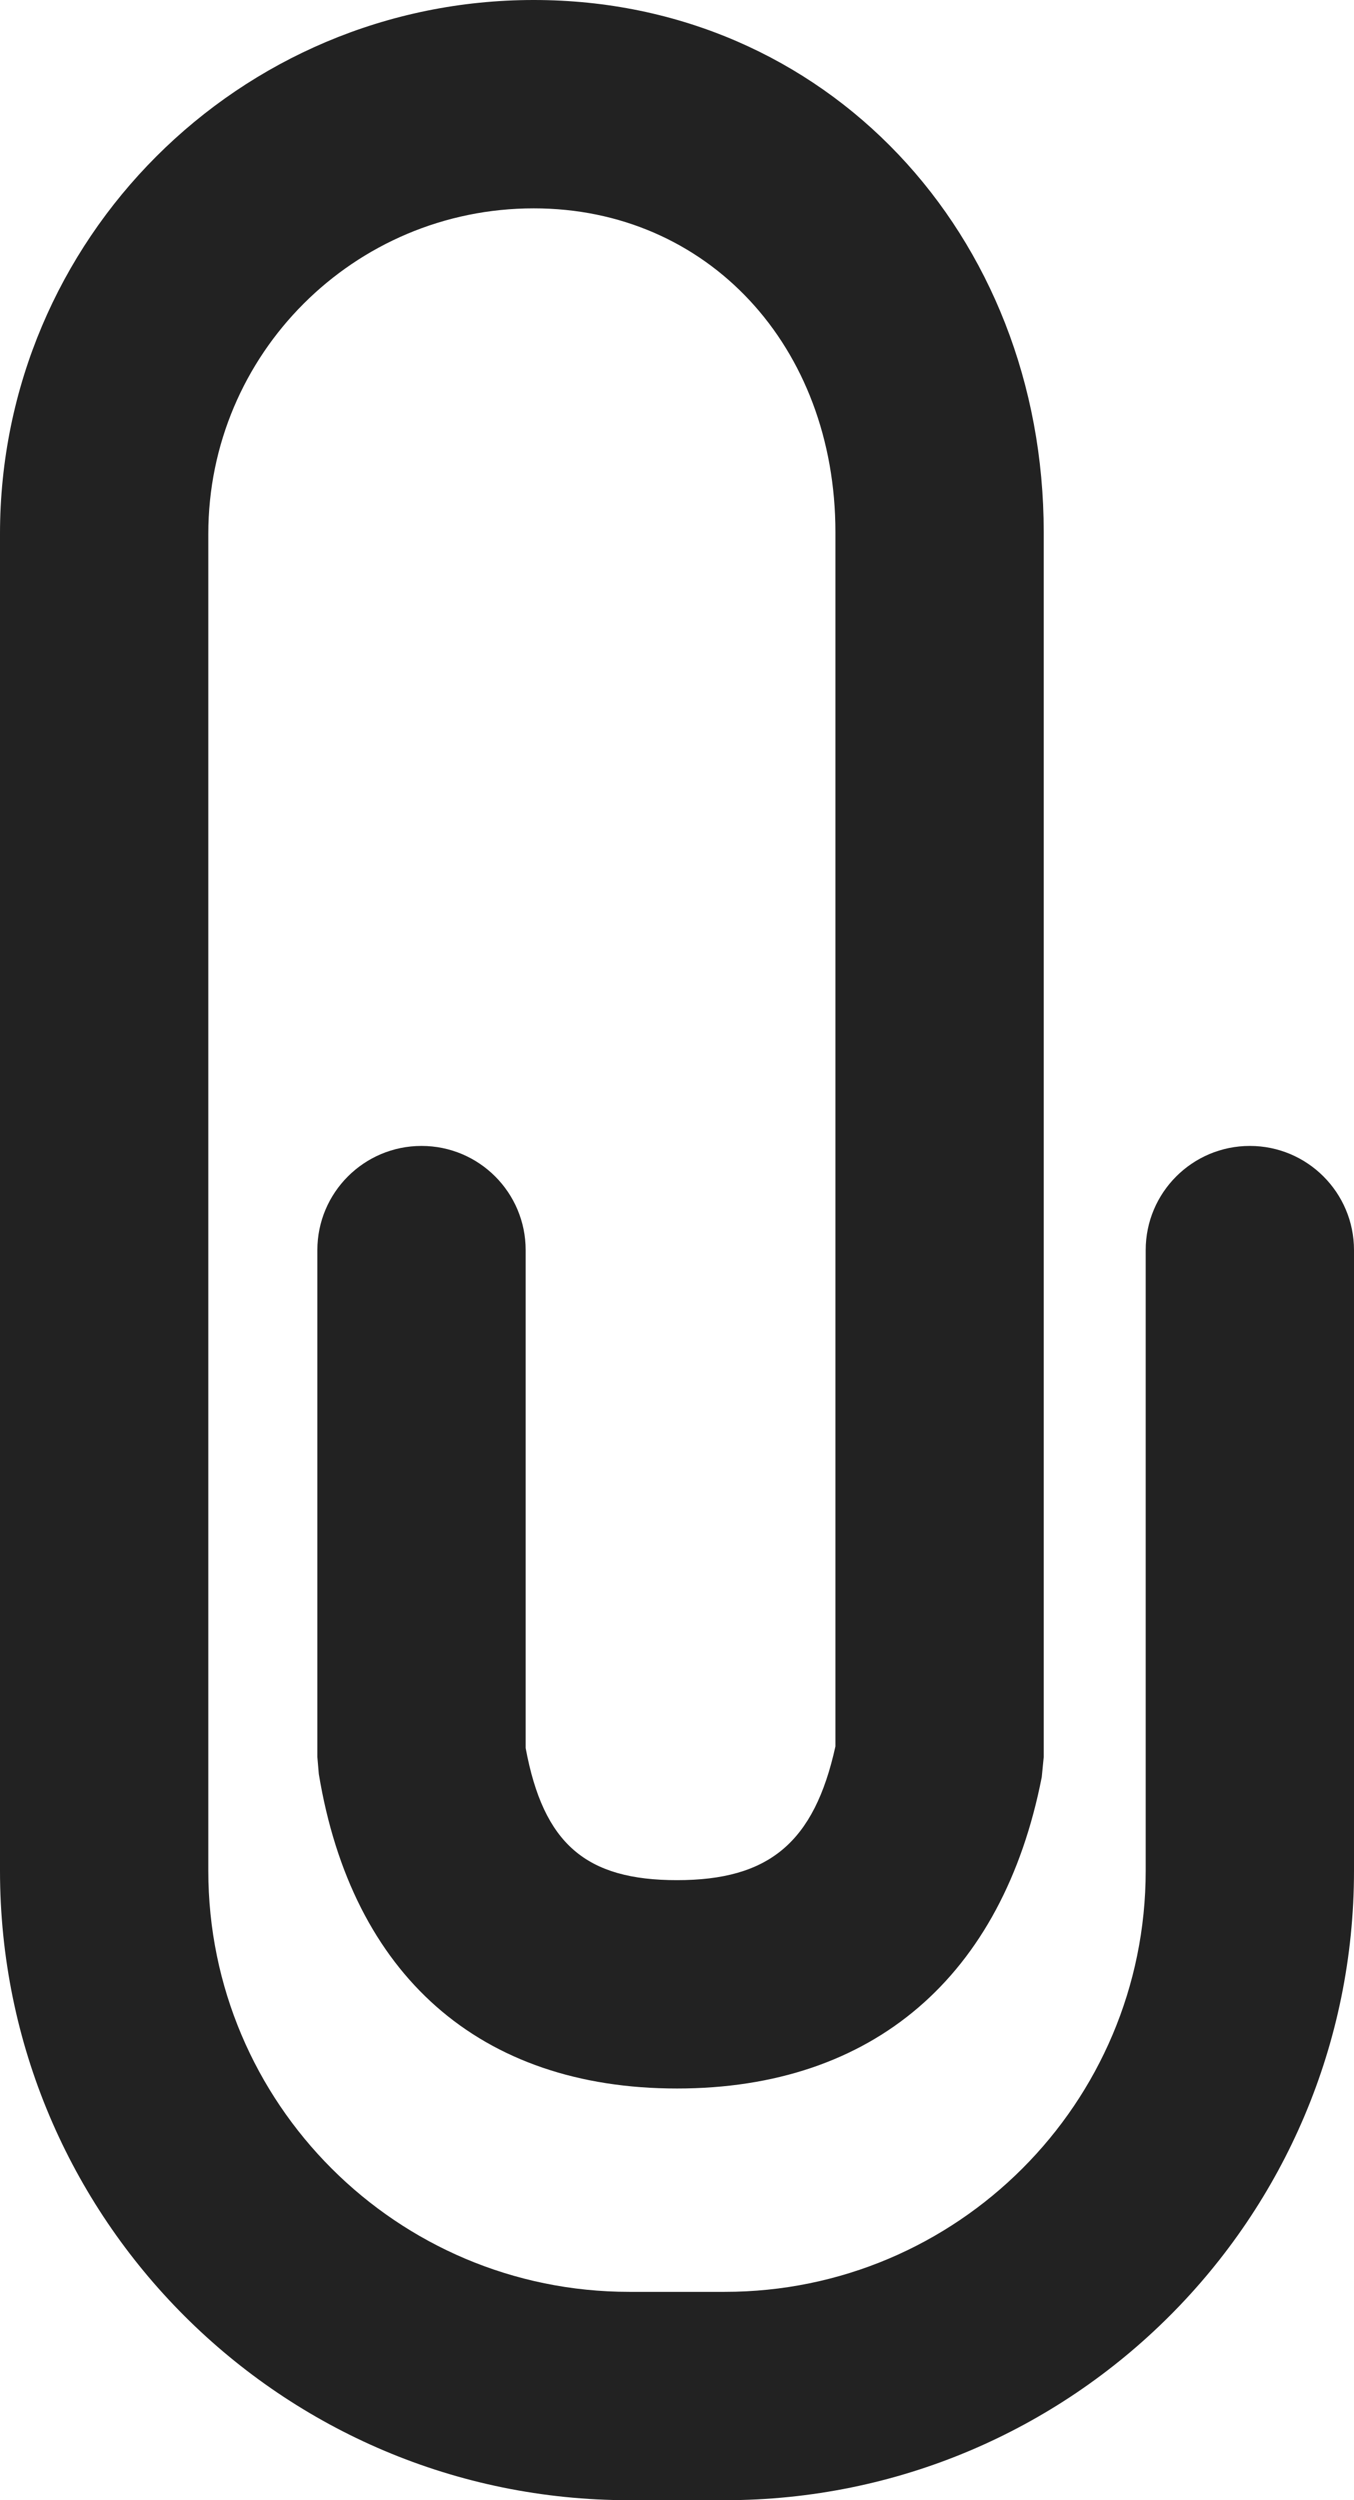 <?xml version="1.0" encoding="UTF-8" standalone="no"?>
<svg width="13px" height="24px" viewBox="0 0 13 24" version="1.1" xmlns="http://www.w3.org/2000/svg" xmlns:xlink="http://www.w3.org/1999/xlink">
    <!-- Generator: Sketch 50.2 (55047) - http://www.bohemiancoding.com/sketch -->
    <title>Icon/Attachment</title>
    <desc>Created with Sketch.</desc>
    <defs></defs>
    <g id="Icon" stroke="none" stroke-width="1" fill="none" fill-rule="evenodd">
        <g id="Fontastic" transform="translate(-710, -882)">
            <g id="Icon/Attachment" transform="translate(703, 882)">
                <rect id="Rectangle-Copy-10" fill-opacity="0" fill="#D8D8D8" x="0" y="0" width="24" height="24"></rect>
                <g id="Group-3" stroke-width="1" transform="translate(8, 1)" fill="#222222">
                    <path d="M7.021,15.764 L7.021,4.109 C7.021,2.323 5.793,1 4.125,1 C2.399,1 1,2.399 1,4.125 L1,16.958 C1,19.19 2.81,21 5.042,21 L5.958,21 C8.19,21 10,19.19 10,16.958 L10,11 C10,10.448 10.448,10 11,10 C11.552,10 12,10.448 12,11 L12,16.958 C12,20.295 9.295,23 5.958,23 L5.042,23 C1.705,23 -1,20.295 -1,16.958 L-1,4.125 C-1,1.295 1.295,-1 4.125,-1 C6.932,-1 9.021,1.25 9.021,4.109 L9.021,15.866 L9.002,16.059 C8.627,17.972 7.384,19.048 5.5,19.048 C3.605,19.048 2.379,17.957 2.061,16.029 L2.047,15.866 L2.047,11 C2.047,10.448 2.495,10 3.047,10 C3.6,10 4.047,10.448 4.047,11 L4.047,15.78 C4.218,16.703 4.628,17.048 5.5,17.048 C6.379,17.048 6.817,16.692 7.021,15.764 Z" id="Rectangle-6" fill-rule="nonzero"></path>
                </g>
            </g>
        </g>
    </g>
</svg>